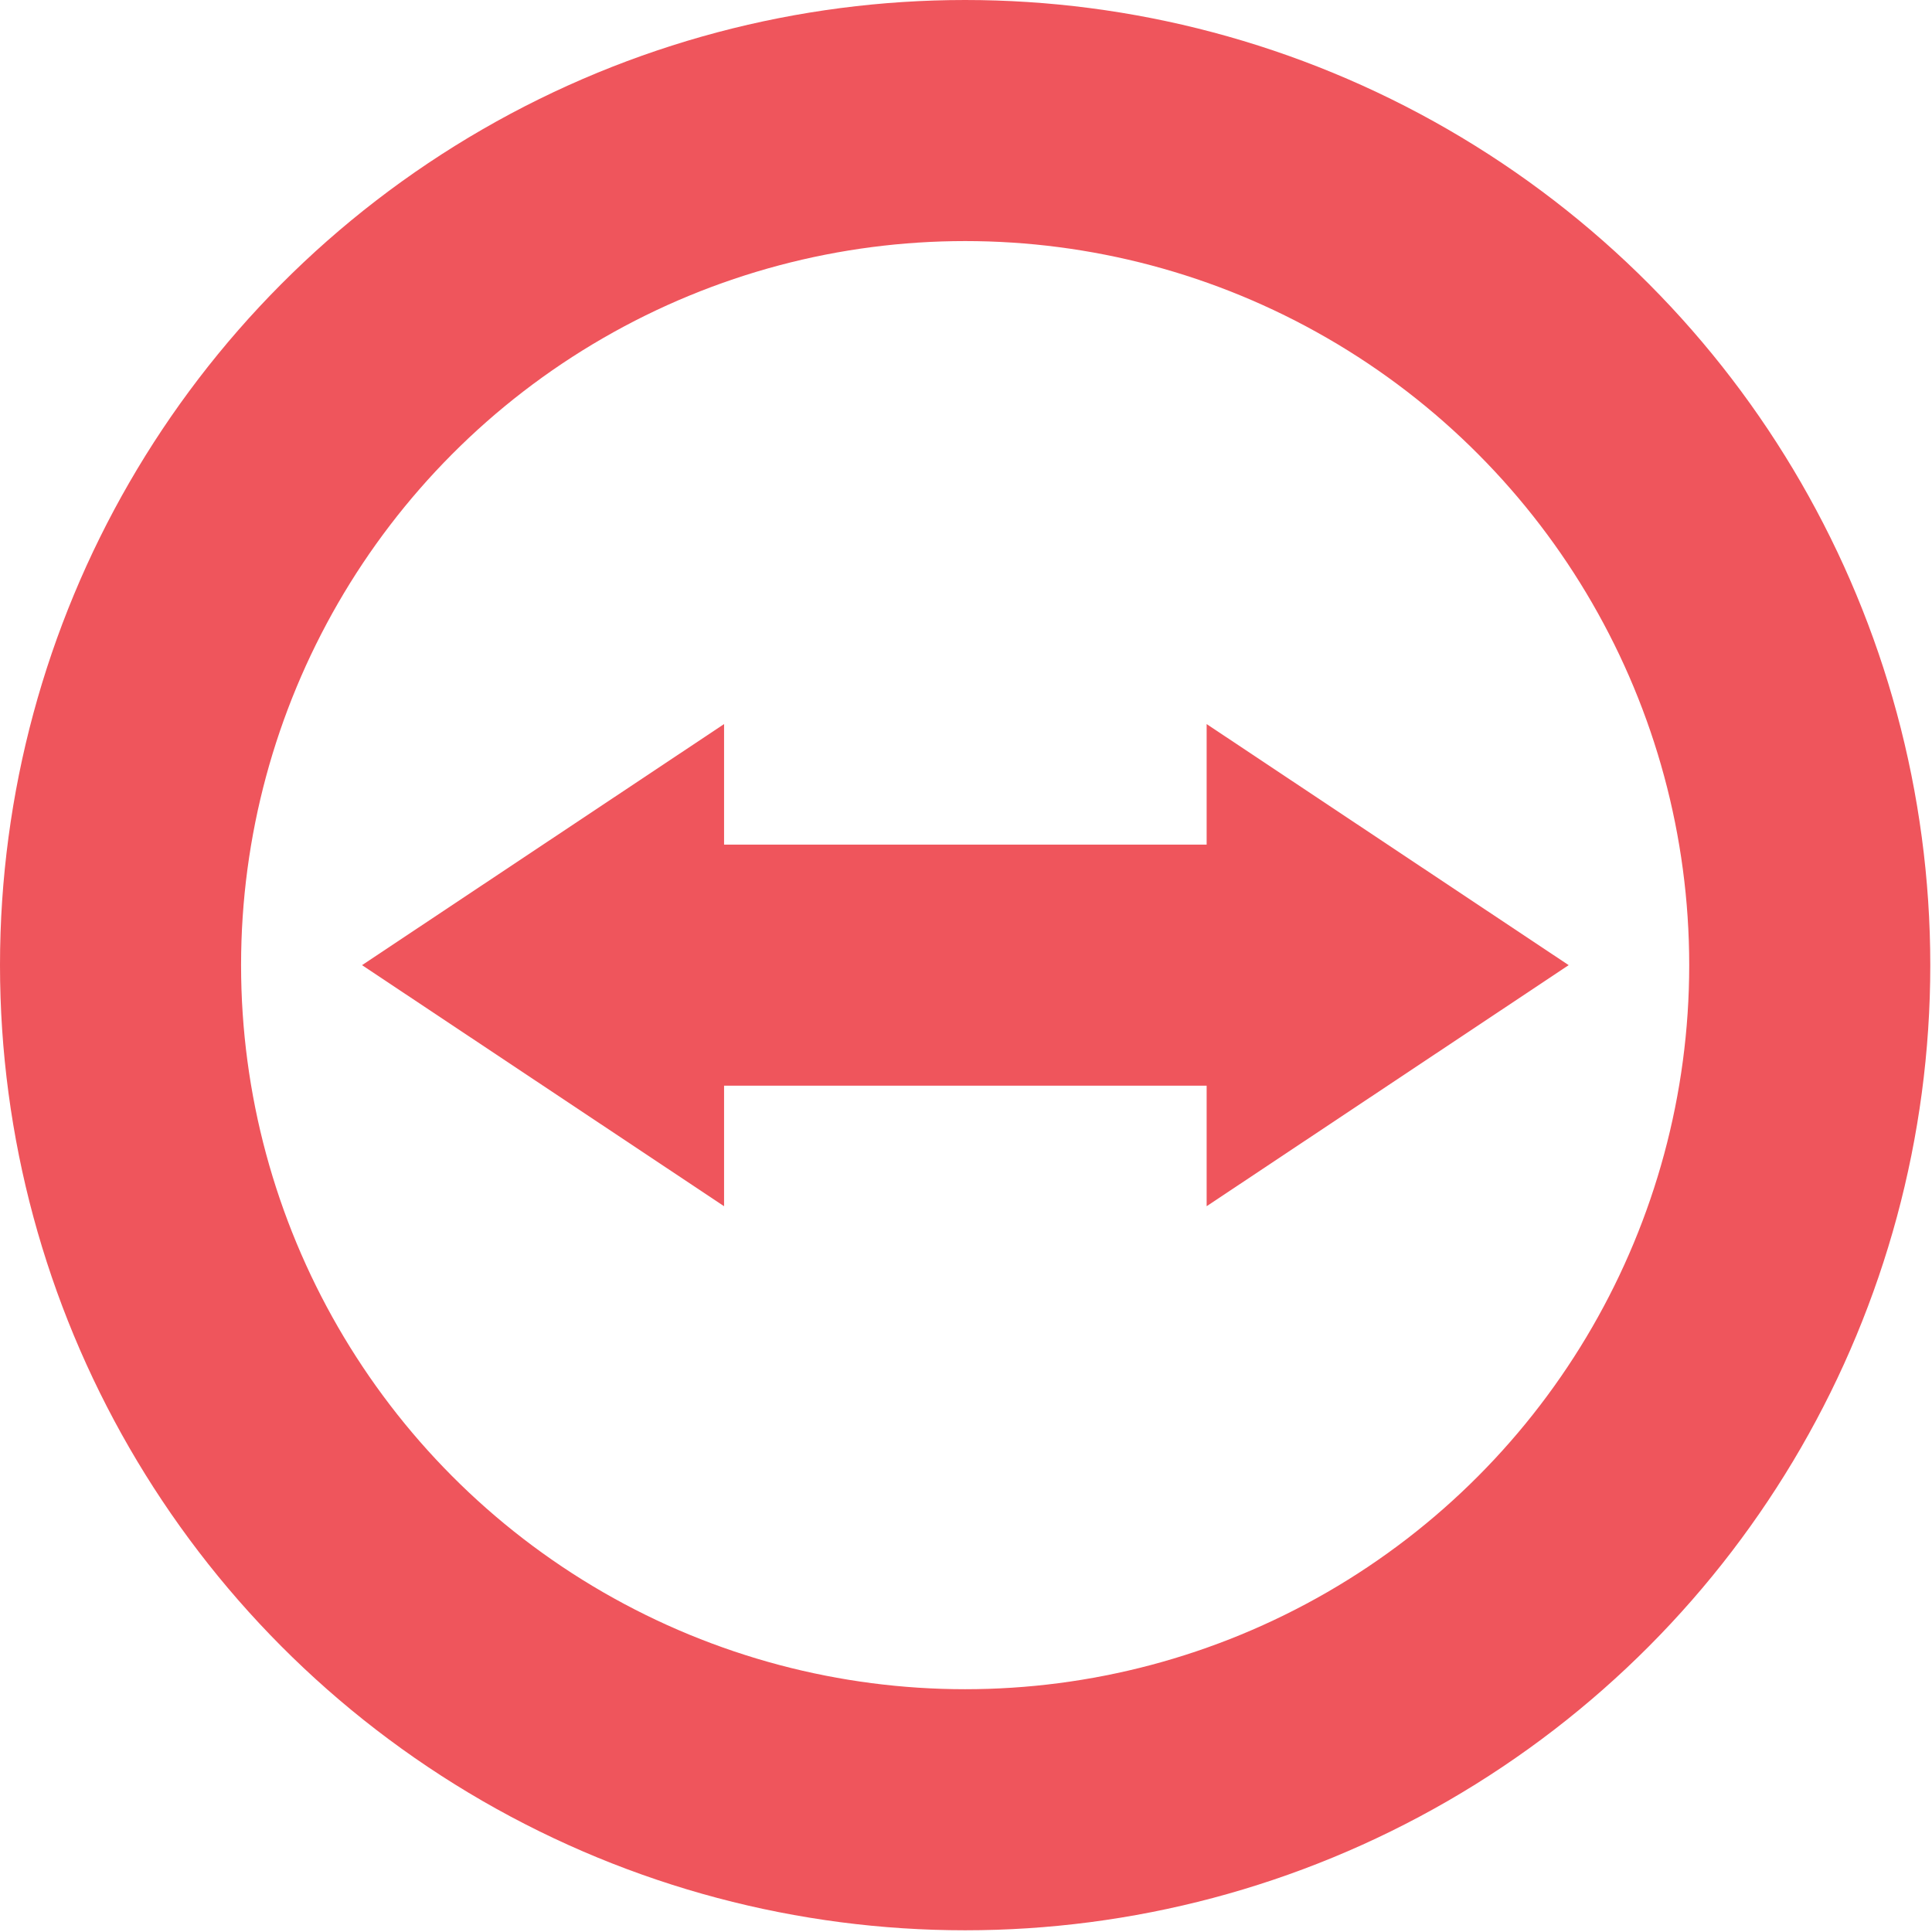 <svg xmlns="http://www.w3.org/2000/svg" width="16" viewBox="0 0 4.52 4.52" height="16">
 <circle cx="2.258" cy="2.258" r="1.976" style="fill:none;opacity:1;fill-opacity:1;stroke:#ef555c;stroke-linejoin:round;stroke-width:0.564;stroke-dashoffset:0"/>
 <path d="m 0.847 2.258 0.847 -0.564 0 0.282 1.129 0 0 -0.282 0.847 0.564 -0.847 0.564 0 -0.282 -1.129 0 0 0.282 z" style="fill:#ef555c;fill-opacity:1;fill-rule:evenodd"/>
</svg>

